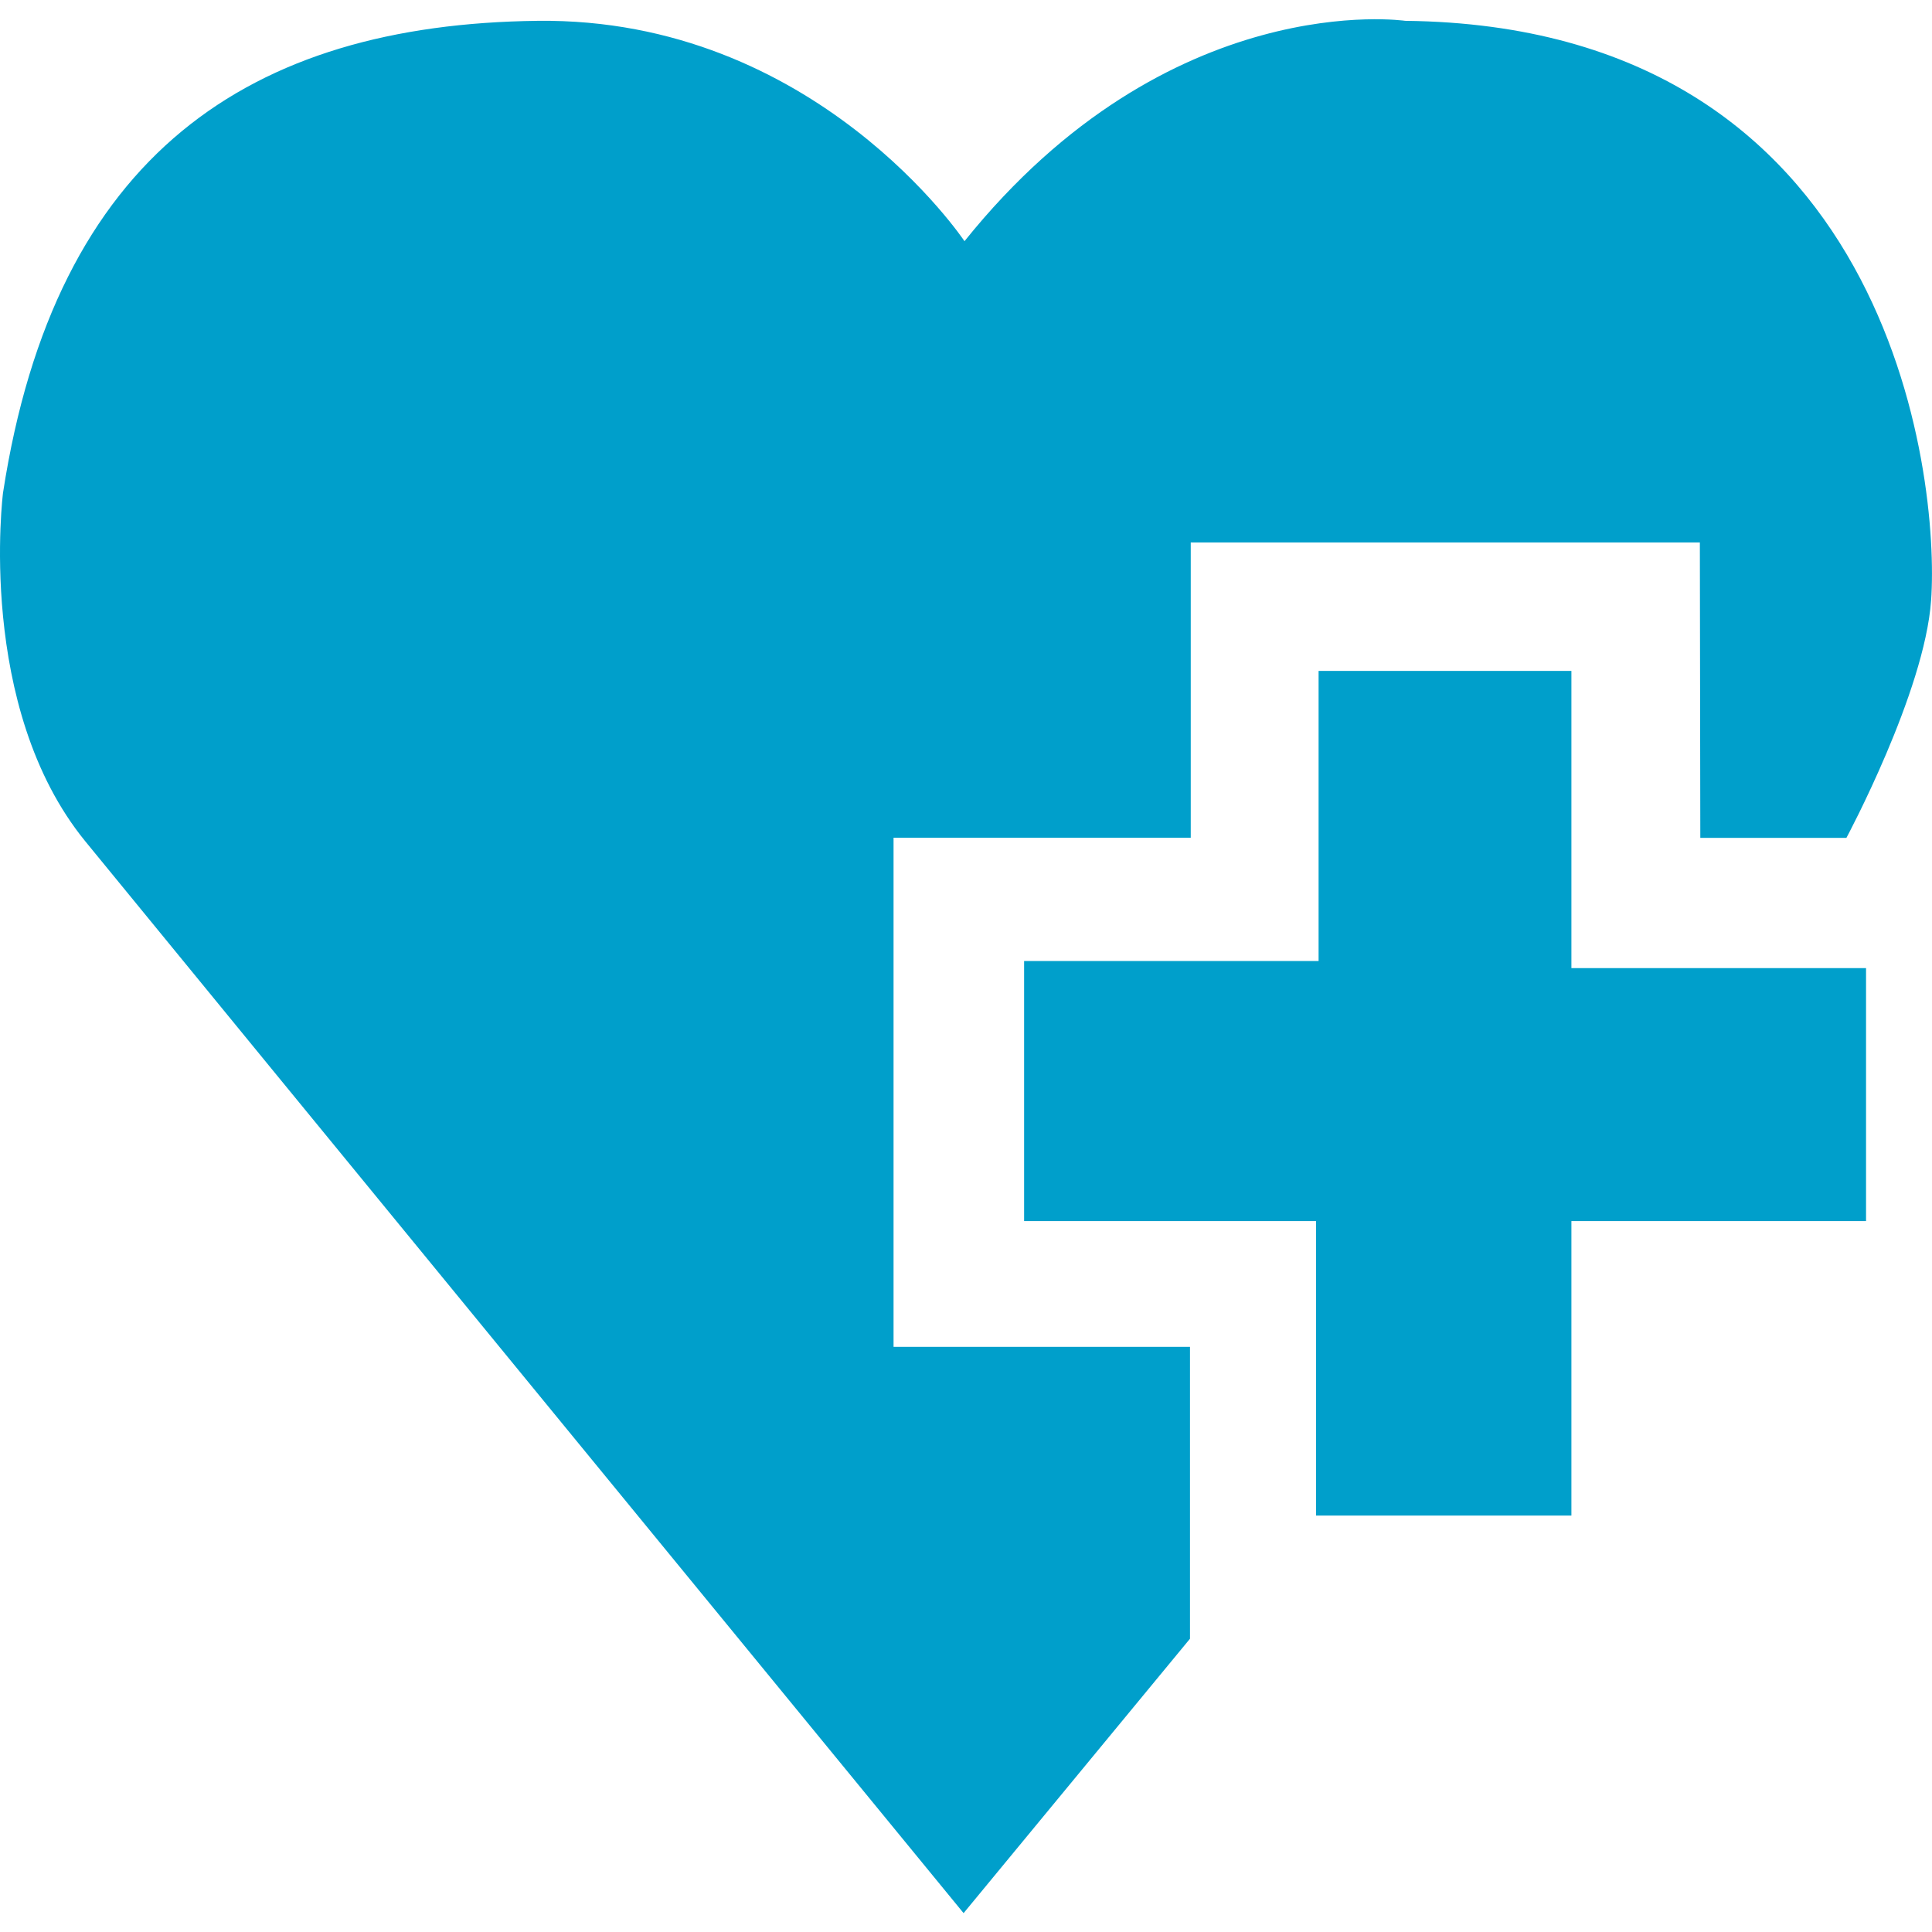 <svg id="Layer_1" data-name="Layer 1" xmlns="http://www.w3.org/2000/svg" viewBox="0 0 128 128"><defs><style>.cls-1{fill:#009fcb;}</style></defs><title>iconos Firan 128x128 px</title><polyline class="cls-1" points="87.36 63.67 87.36 44.45 104.11 44.45 104.11 64.14 123.63 64.14 123.63 80.9 104.11 80.9 104.11 100.41 87.19 100.41 87.19 80.9 67.85 80.9 67.85 63.67 87.36 63.67"/><path class="cls-1" d="M112.65,55.51h9.68s5.18-9.65,5.61-15.73c.58-8.16-2.64-38.05-34.84-38.4,0,0-15.63-2.3-29.2,14.6,0,0-9.88-14.82-28.29-14.6C16.53,1.61,3.65,10.23.2,32.65c0,0-1.81,14.2,5.46,23.1s58.18,71,58.18,71l15-18.18V89.23H59.2V55.5H78.89V35.94h33.73Z"/></svg>